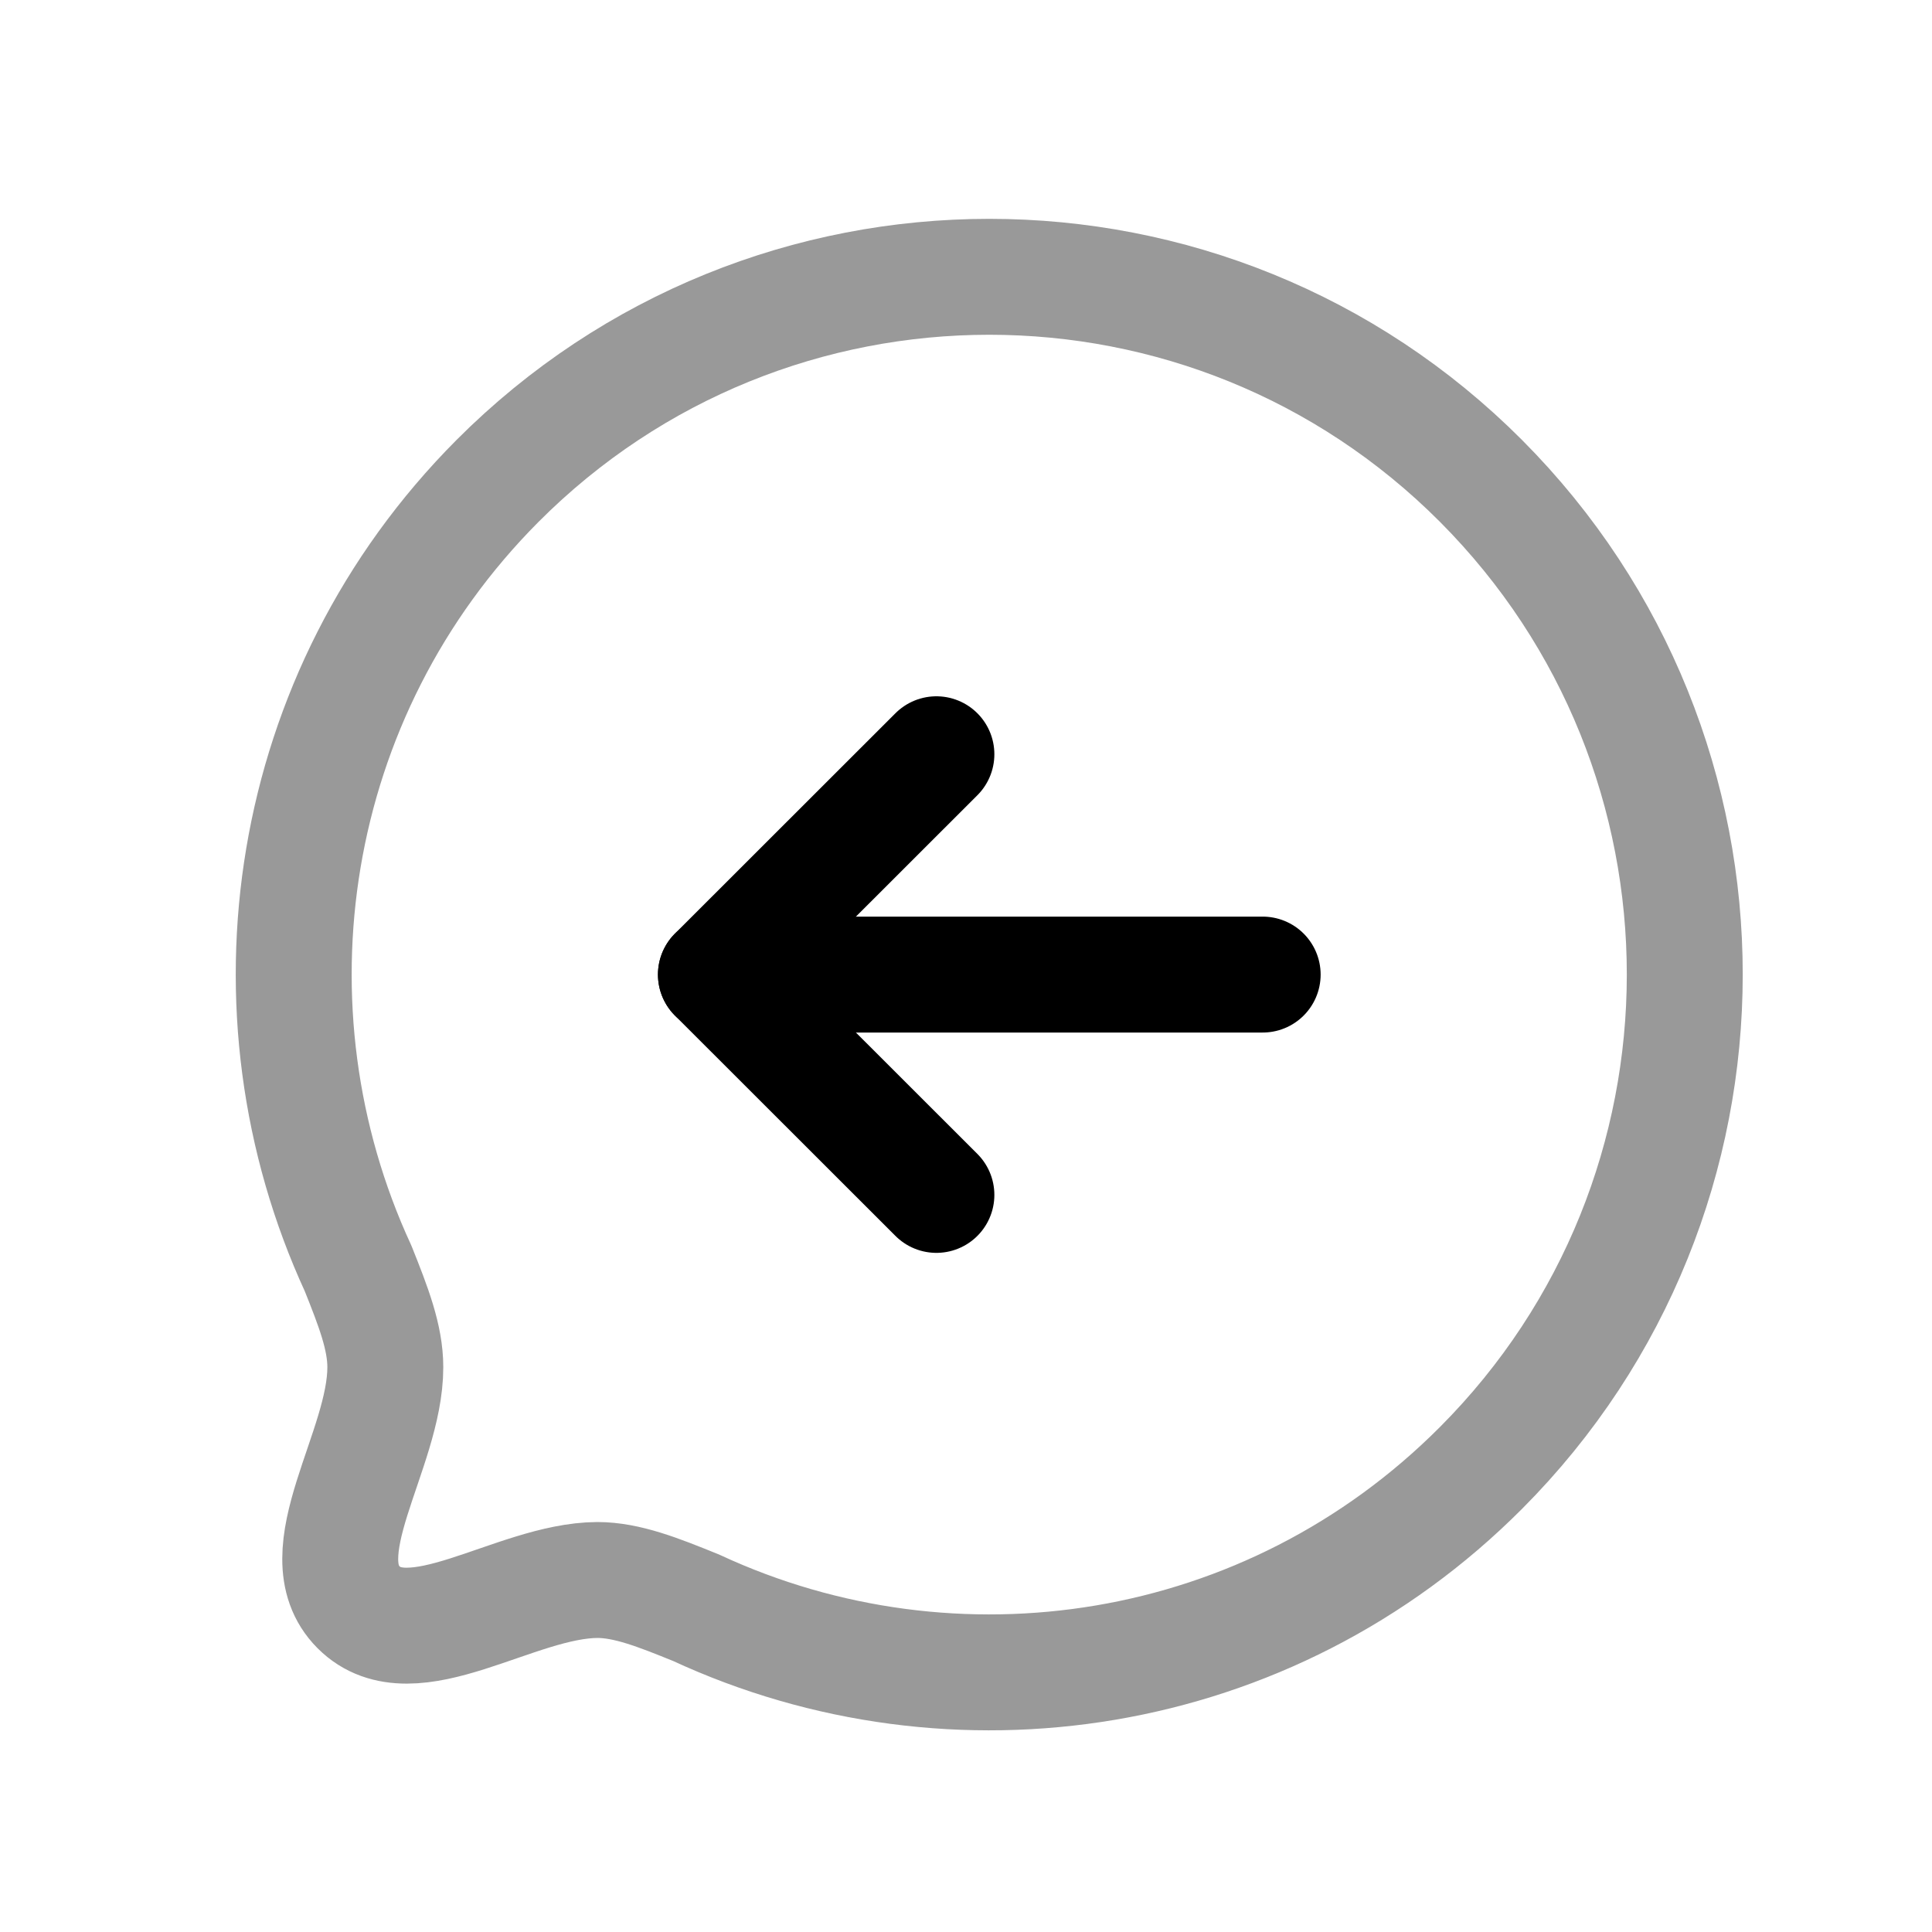 <svg width="25" height="25" viewBox="0 0 25 25" fill="none" xmlns="http://www.w3.org/2000/svg">
<path opacity="0.4" d="M9.009 20.805C12.341 22.351 16.415 21.754 19.165 18.994C22.677 15.471 22.682 9.754 19.165 6.224C15.653 2.701 9.949 2.701 6.437 6.224C3.688 8.984 3.092 13.071 4.634 16.414C4.832 16.909 4.986 17.306 4.986 17.692C4.986 18.77 3.949 20.105 4.64 20.798C5.331 21.491 6.661 20.451 7.729 20.445C8.113 20.445 8.517 20.605 9.009 20.805Z" stroke="black" stroke-width="1.5" stroke-linecap="round" stroke-linejoin="round"/>
<path d="M12.117 9.76L9.264 12.611L12.117 15.462" stroke="black" stroke-width="1.5" stroke-linecap="round" stroke-linejoin="round"/>
<path d="M9.264 12.611H16.339" stroke="black" stroke-width="1.5" stroke-linecap="round" stroke-linejoin="round"/>
</svg>